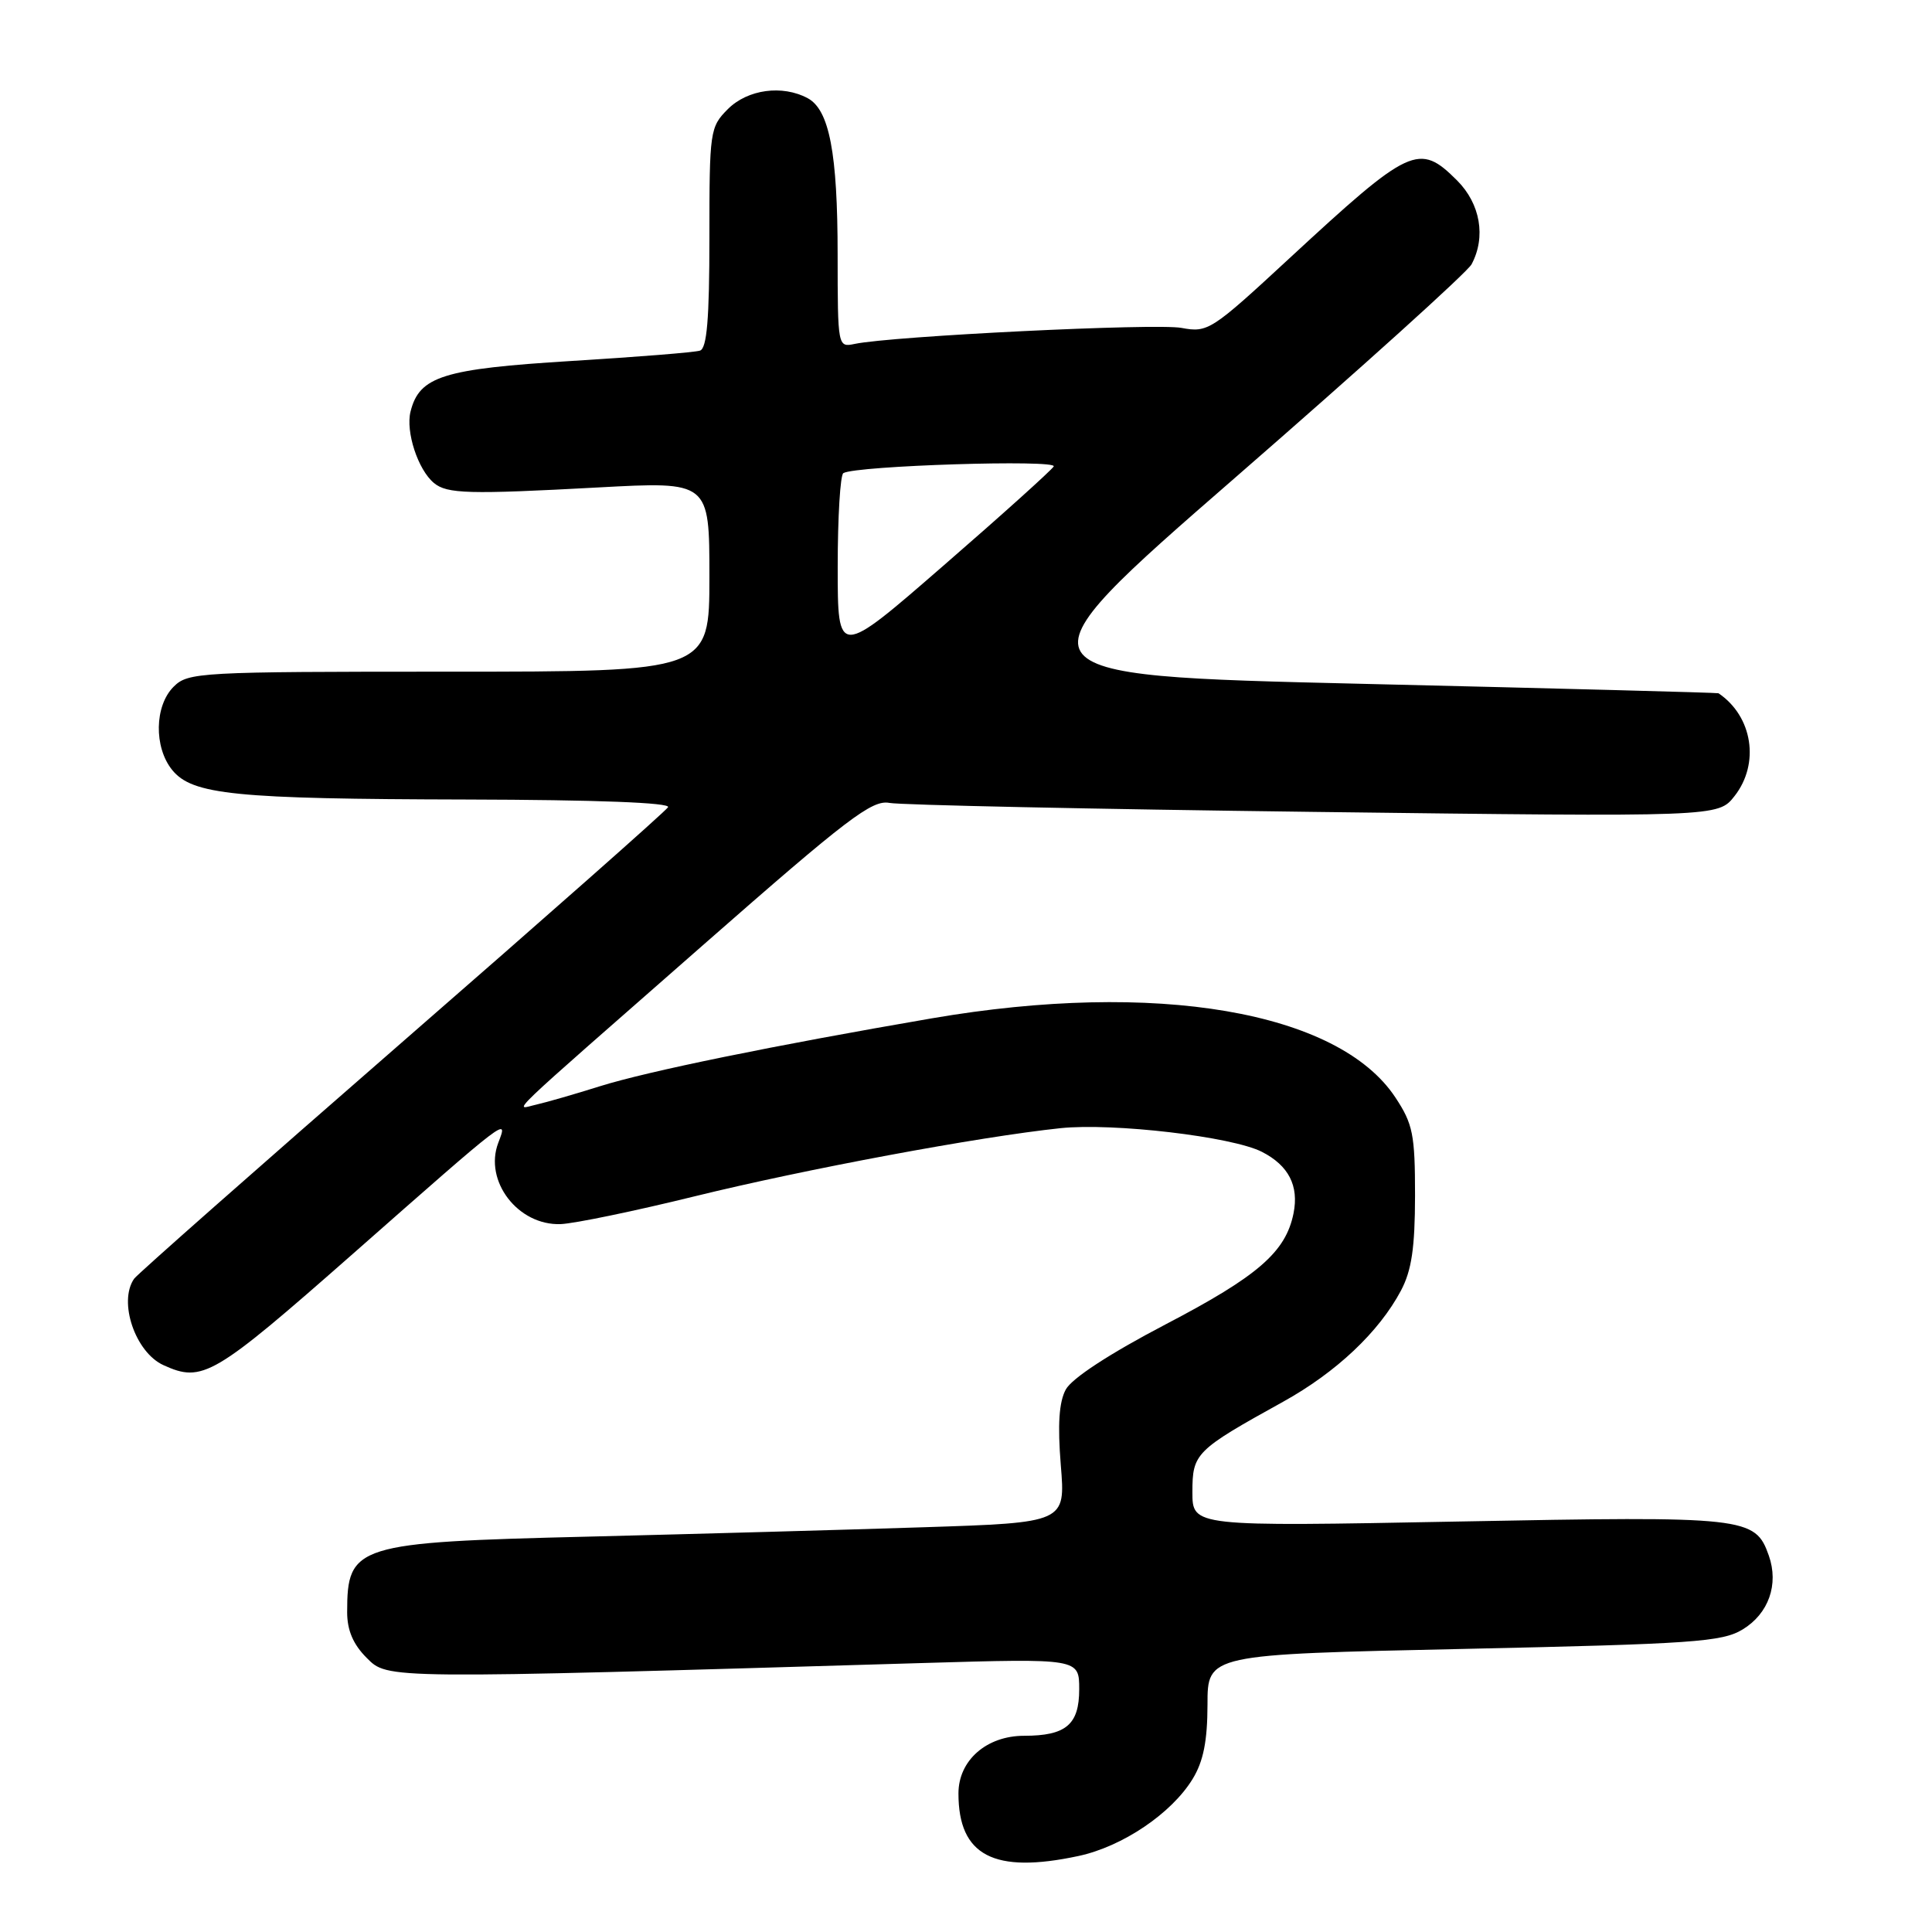 <?xml version="1.0" encoding="UTF-8" standalone="no"?>
<!DOCTYPE svg PUBLIC "-//W3C//DTD SVG 1.1//EN" "http://www.w3.org/Graphics/SVG/1.1/DTD/svg11.dtd" >
<svg xmlns="http://www.w3.org/2000/svg" xmlns:xlink="http://www.w3.org/1999/xlink" version="1.1" viewBox="0 0 256 256">
 <g >
 <path fill="currentColor"
d=" M 142.90 245.93 C 148.74 244.68 155.24 240.29 158.03 235.72 C 159.46 233.38 159.99 230.69 160.00 225.86 C 160.00 219.22 160.00 219.22 193.94 218.49 C 224.36 217.83 228.20 217.56 230.91 215.91 C 234.35 213.82 235.72 209.95 234.38 206.13 C 232.57 201.00 231.45 200.88 193.25 201.61 C 158.00 202.28 158.00 202.28 158.00 197.71 C 158.00 192.57 158.40 192.17 170.00 185.75 C 177.06 181.84 182.72 176.50 185.64 171.00 C 187.05 168.33 187.49 165.34 187.50 158.43 C 187.50 150.32 187.22 148.93 184.89 145.41 C 177.33 133.98 153.12 129.85 123.50 134.93 C 102.38 138.56 85.91 141.93 79.50 143.93 C 76.20 144.97 72.41 146.06 71.09 146.36 C 68.12 147.02 65.96 149.09 93.35 125.06 C 112.32 108.41 115.56 105.95 117.85 106.39 C 119.31 106.67 144.61 107.21 174.08 107.58 C 227.66 108.25 227.66 108.25 229.83 105.49 C 233.21 101.19 232.24 94.92 227.71 91.86 C 227.59 91.78 206.36 91.22 180.52 90.61 C 133.54 89.50 133.54 89.50 163.76 63.21 C 180.38 48.75 194.43 36.07 194.99 35.02 C 196.92 31.41 196.16 27.01 193.08 23.92 C 188.02 18.87 186.89 19.40 170.83 34.25 C 160.51 43.80 160.05 44.10 156.56 43.45 C 153.19 42.81 118.20 44.53 113.25 45.57 C 111.01 46.04 111.00 45.96 110.99 33.77 C 110.99 20.26 109.89 14.55 107.02 13.01 C 103.66 11.21 99.07 11.84 96.45 14.45 C 94.07 16.84 94.00 17.34 94.00 31.49 C 94.00 42.27 93.67 46.17 92.75 46.46 C 92.06 46.69 84.40 47.30 75.73 47.83 C 58.71 48.88 55.57 49.86 54.40 54.53 C 53.73 57.20 55.38 62.24 57.50 64.00 C 59.24 65.44 62.08 65.52 79.25 64.59 C 94.00 63.79 94.00 63.79 94.00 76.40 C 94.00 89.00 94.00 89.00 59.50 89.00 C 26.33 89.00 24.92 89.08 23.00 91.00 C 20.47 93.53 20.38 99.01 22.81 102.02 C 25.48 105.31 31.06 105.87 61.81 105.94 C 79.05 105.98 88.90 106.36 88.52 106.96 C 88.20 107.49 72.31 121.53 53.21 138.16 C 34.12 154.79 18.17 168.86 17.77 169.44 C 15.65 172.49 17.92 179.19 21.66 180.89 C 26.84 183.25 28.28 182.40 46.78 166.12 C 67.60 147.78 67.34 147.98 66.02 151.44 C 64.10 156.50 68.65 162.41 74.29 162.20 C 76.10 162.13 84.08 160.48 92.04 158.52 C 106.78 154.90 129.69 150.63 140.51 149.49 C 147.50 148.76 163.28 150.61 167.22 152.63 C 170.75 154.44 172.13 157.12 171.40 160.77 C 170.37 165.90 166.70 169.09 154.44 175.49 C 147.02 179.37 142.02 182.64 141.22 184.12 C 140.32 185.79 140.13 188.78 140.56 194.13 C 141.19 201.76 141.19 201.76 122.34 202.37 C 111.98 202.71 92.03 203.26 78.00 203.61 C 47.11 204.36 46.00 204.71 46.00 213.63 C 46.00 216.02 46.80 217.89 48.58 219.67 C 51.41 222.50 50.64 222.49 122.25 220.36 C 143.00 219.75 143.00 219.75 143.00 223.84 C 143.00 228.52 141.25 230.00 135.70 230.00 C 130.72 230.00 127.00 233.26 127.00 237.64 C 127.00 245.89 131.69 248.33 142.90 245.93 Z  M 111.00 75.12 C 111.00 68.52 111.34 62.92 111.75 62.69 C 113.46 61.70 140.20 60.86 139.62 61.81 C 139.28 62.35 132.71 68.27 125.00 74.96 C 111.00 87.13 111.00 87.13 111.00 75.12 Z "/>
</g>
</svg>